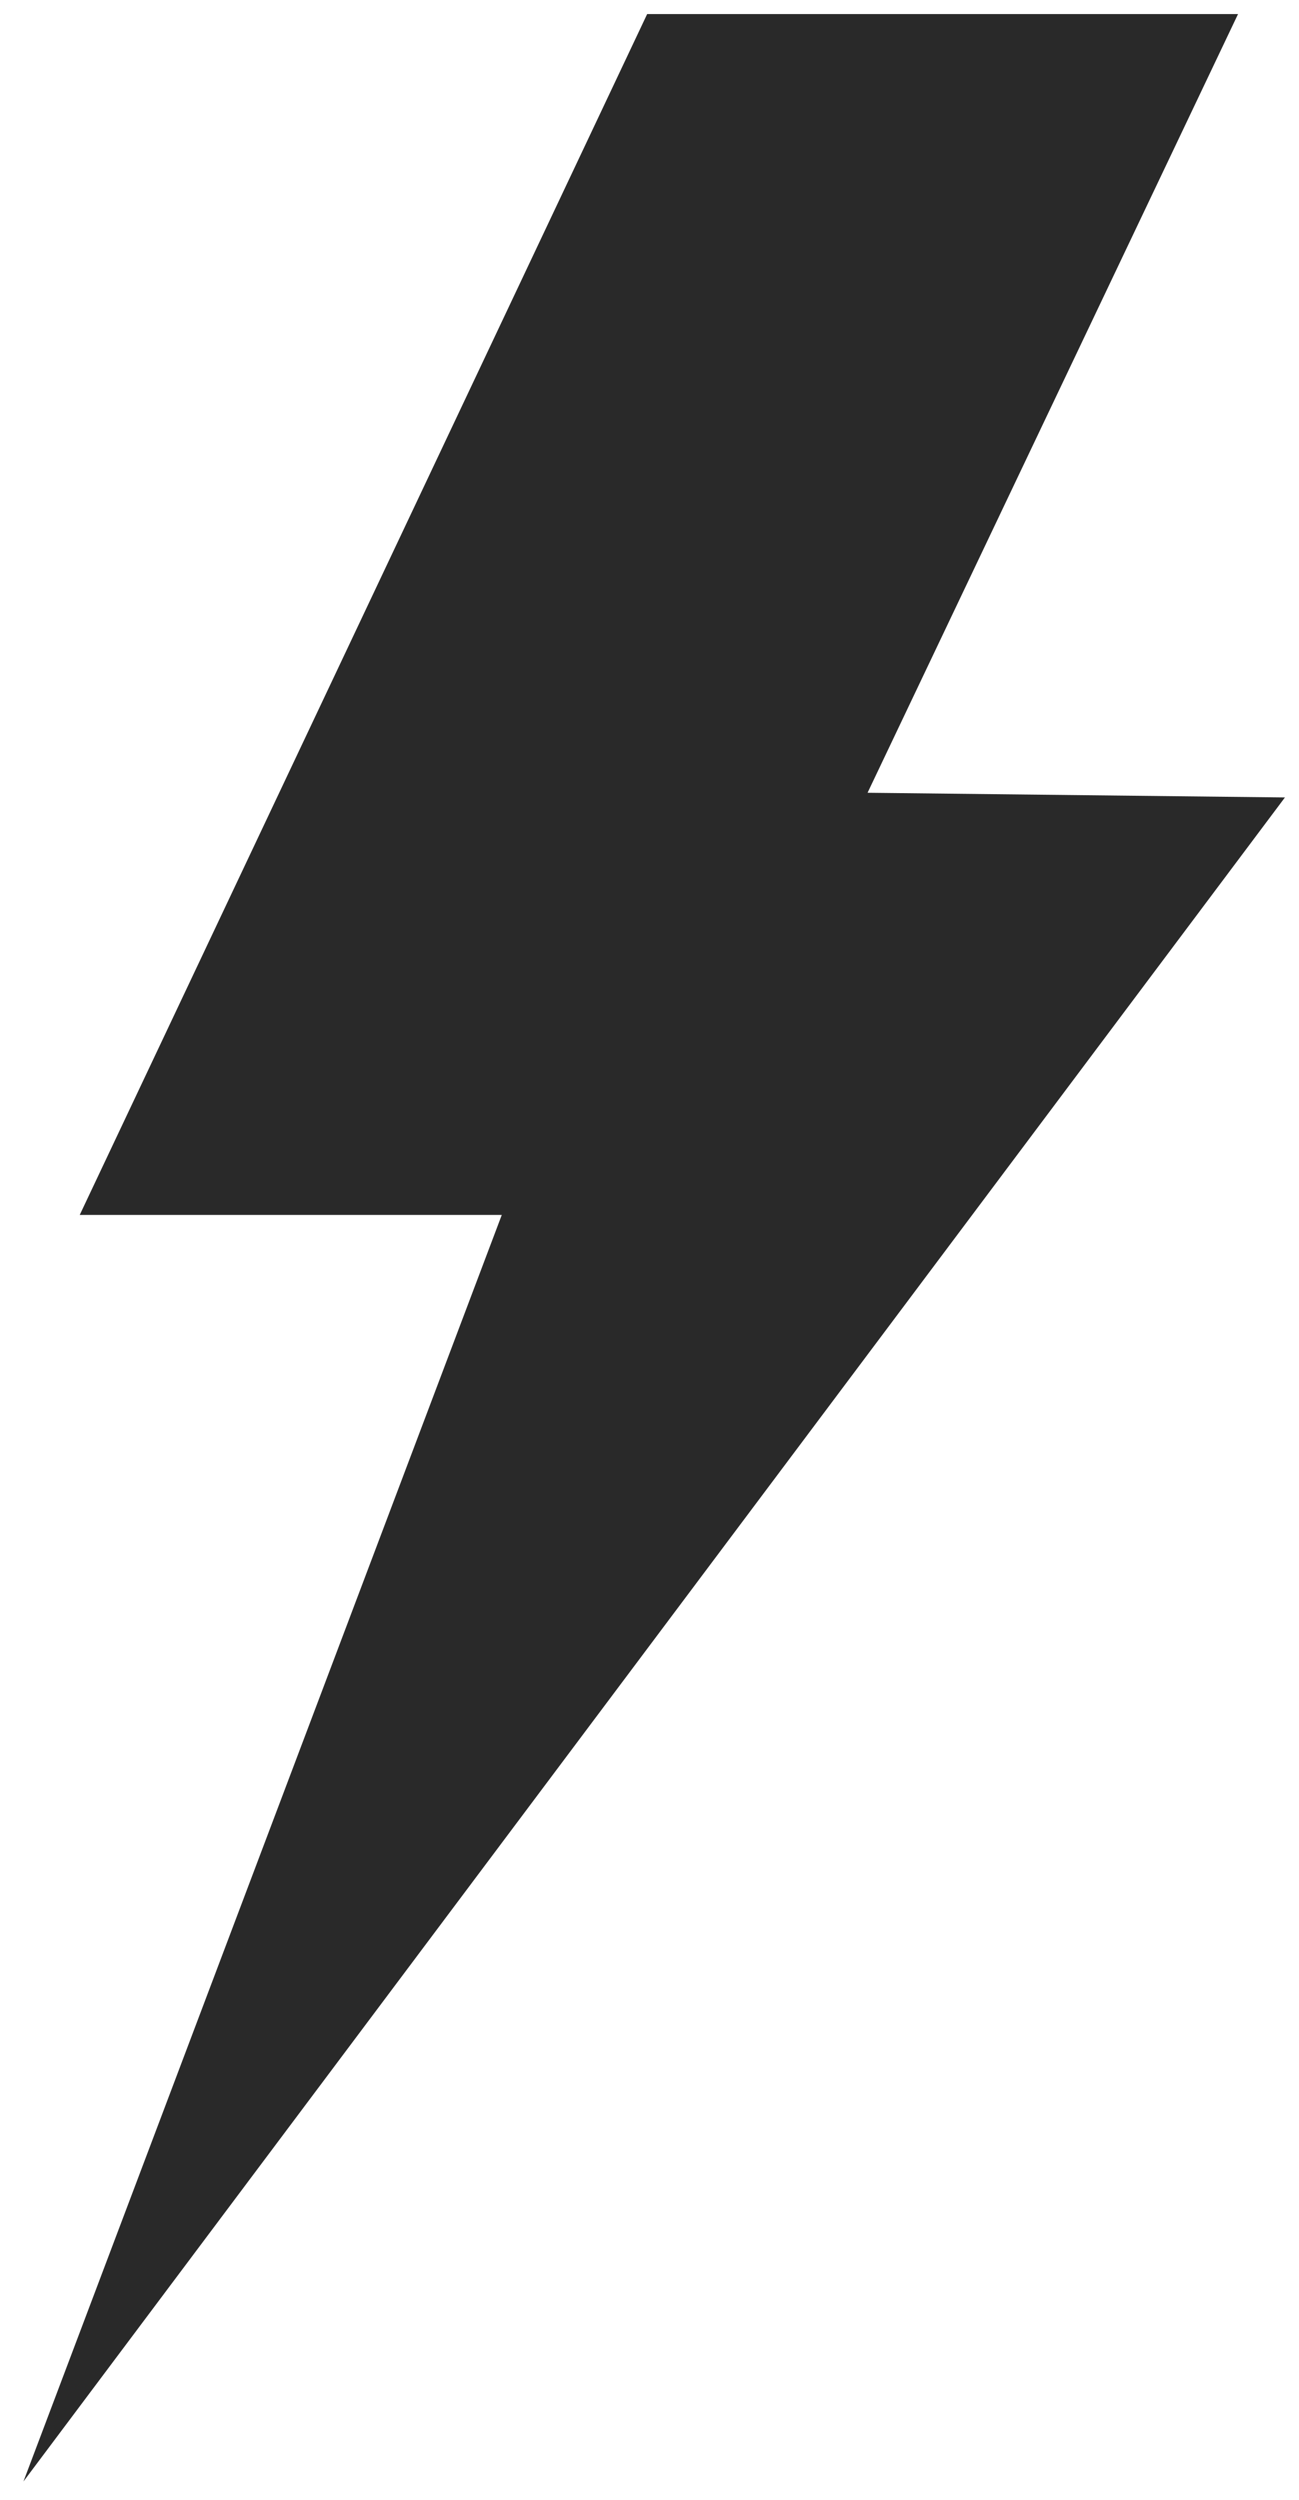 <?xml version="1.0" encoding="utf-8"?>
<!-- Generator: Adobe Illustrator 18.1.1, SVG Export Plug-In . SVG Version: 6.00 Build 0)  -->
<svg version="1.1" id="Layer_1" xmlns="http://www.w3.org/2000/svg" xmlns:xlink="http://www.w3.org/1999/xlink" x="0px" y="0px"
	 viewBox="0 0 27.7 53.3" enable-background="new 0 0 27.7 53.3" xml:space="preserve">
<polygon fill="#292929" points="13.8,0.3 1.7,25.9 10.7,25.9 0.5,52.9 27.4,17 18.5,16.9 26.4,0.3 "/>
</svg>
